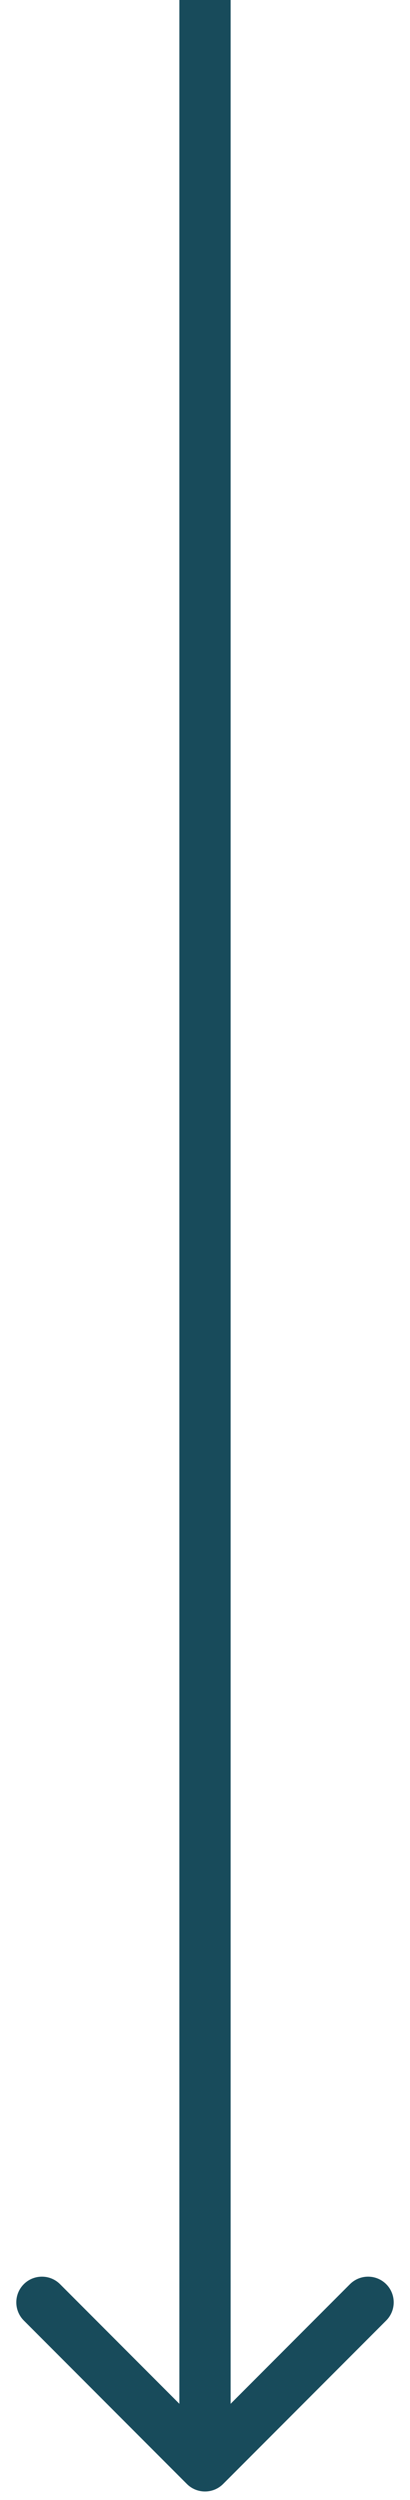 <svg width="24" height="146" viewBox="0 0 24 146" fill="none" xmlns="http://www.w3.org/2000/svg">
<path d="M10.939 145.061C11.525 145.646 12.475 145.646 13.061 145.061L22.607 135.515C23.192 134.929 23.192 133.979 22.607 133.393C22.021 132.808 21.071 132.808 20.485 133.393L12 141.879L3.515 133.393C2.929 132.808 1.979 132.808 1.393 133.393C0.808 133.979 0.808 134.929 1.393 135.515L10.939 145.061ZM10.5 6.55671e-08L10.5 144L13.5 144L13.5 -6.55671e-08L10.5 6.55671e-08Z" fill="#184B5B"/>
</svg>
